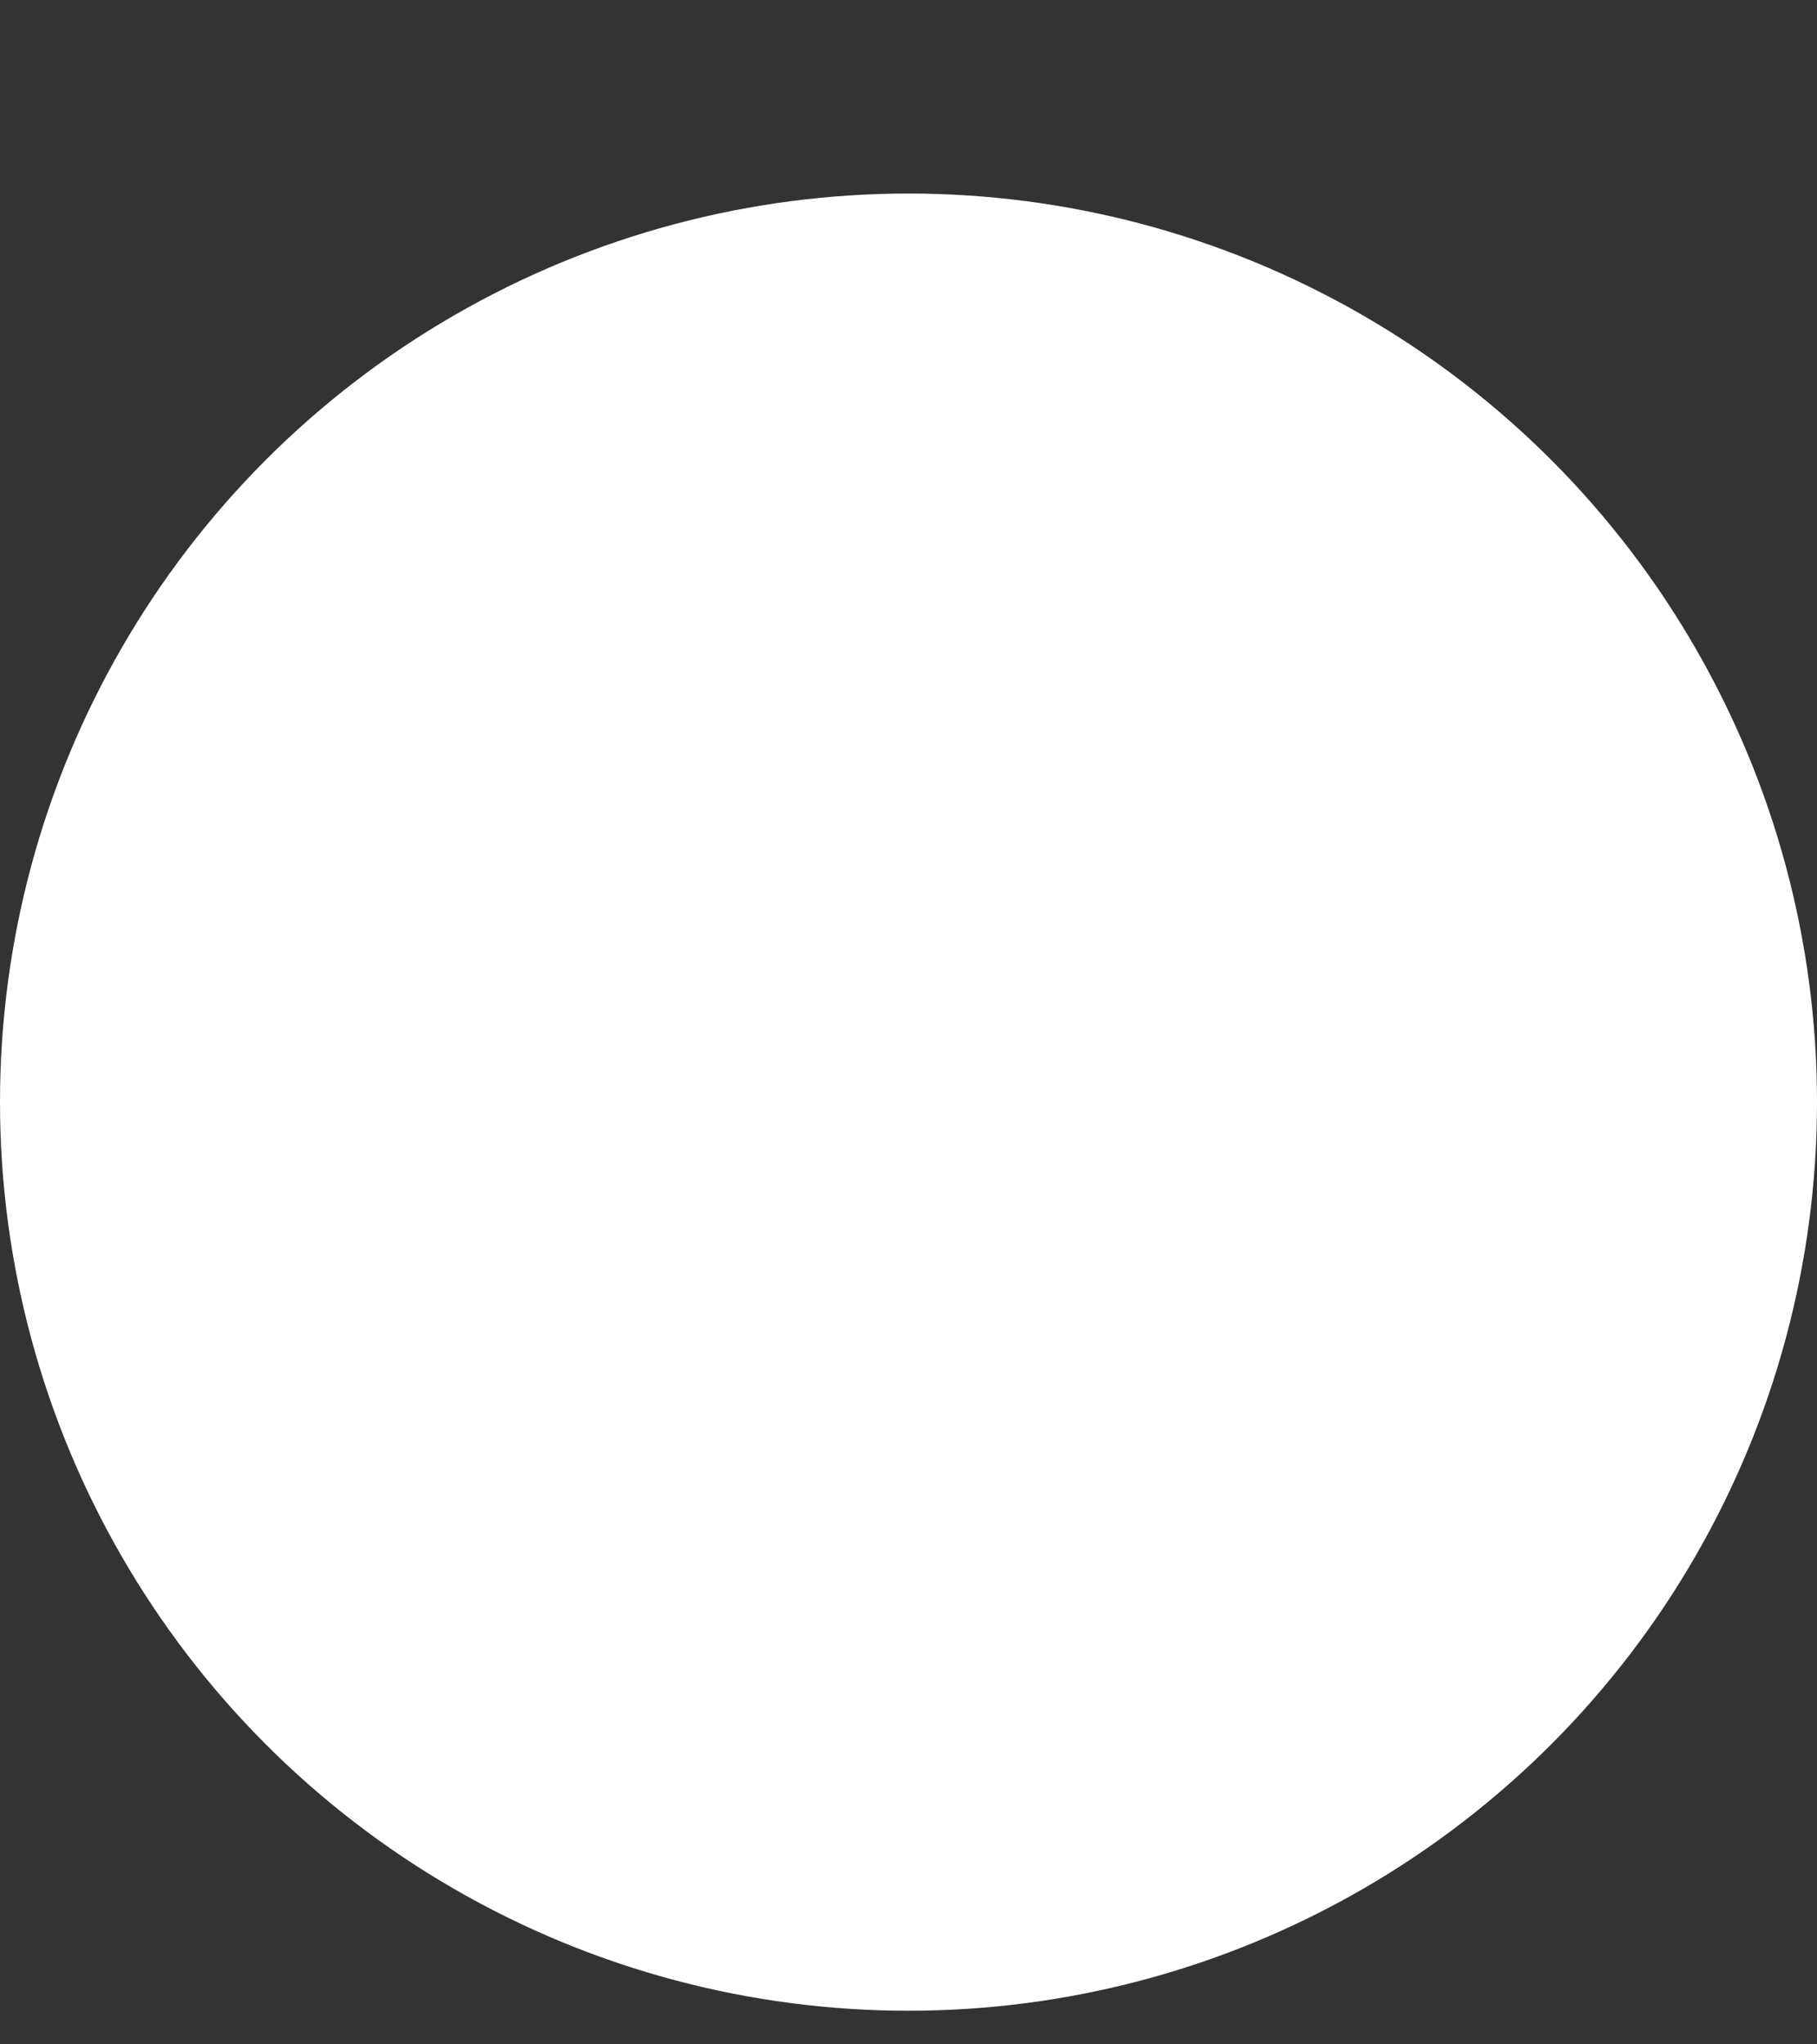 <svg width="8" height="9" viewBox="0 0 8 9" fill="none" xmlns="http://www.w3.org/2000/svg">
<rect x="0" y="0" width="8" height="9" fill="#333333" stroke="none"/>
<g clip-path="url(#clip0_2469_539)">
<circle cx="4" cy="4.852" r="4" fill="white"/>
</g>
<defs>
<clipPath id="clip0_2469_539">
<rect width="8" height="8" fill="white" transform="translate(0 0.852)"/>
</clipPath>
</defs>
</svg>

